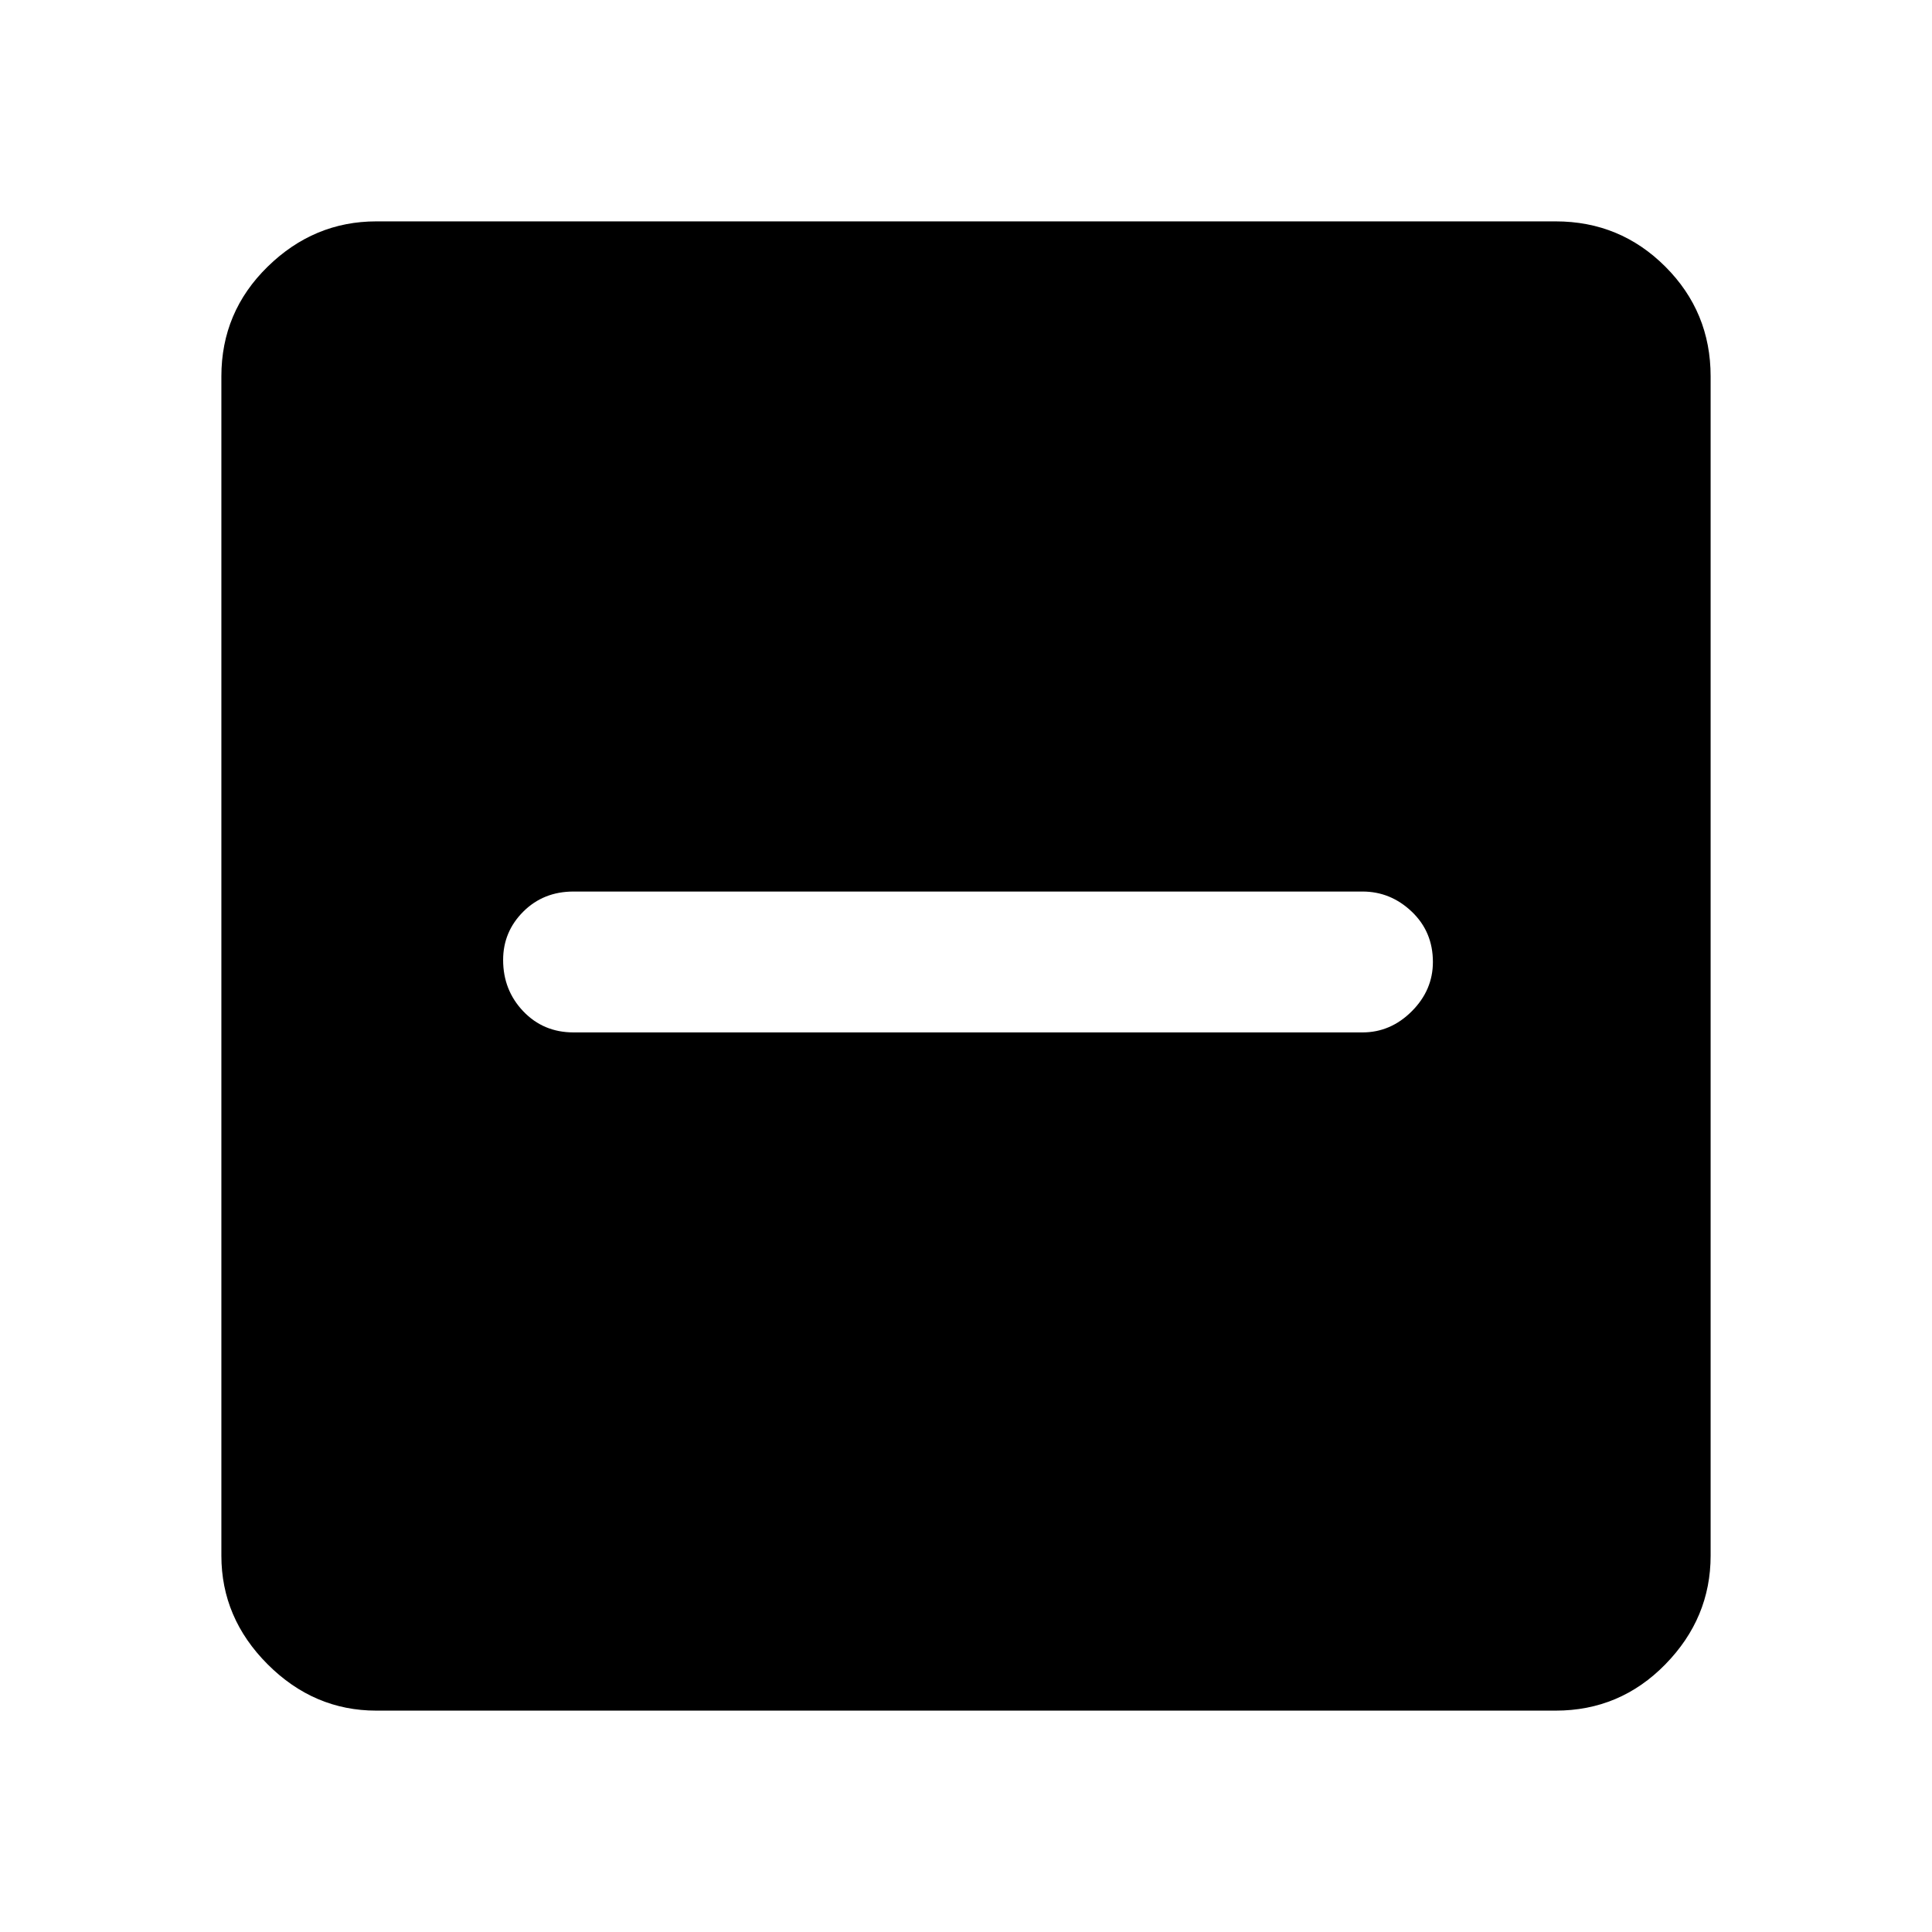 <svg xmlns="http://www.w3.org/2000/svg" height="48" width="48"><path d="M14.25 25.65H33.85Q34.55 25.65 35.075 25.125Q35.6 24.6 35.6 23.9Q35.6 23.15 35.075 22.65Q34.55 22.15 33.85 22.15H14.25Q13.5 22.15 13 22.65Q12.5 23.15 12.5 23.85Q12.5 24.6 13 25.125Q13.5 25.65 14.25 25.65ZM9.35 42.5Q7.8 42.5 6.65 41.35Q5.5 40.2 5.5 38.65V9.35Q5.5 7.75 6.65 6.625Q7.8 5.5 9.35 5.5H38.65Q40.25 5.5 41.375 6.625Q42.5 7.75 42.5 9.35V38.65Q42.5 40.2 41.375 41.35Q40.25 42.5 38.65 42.5Z"/></svg>